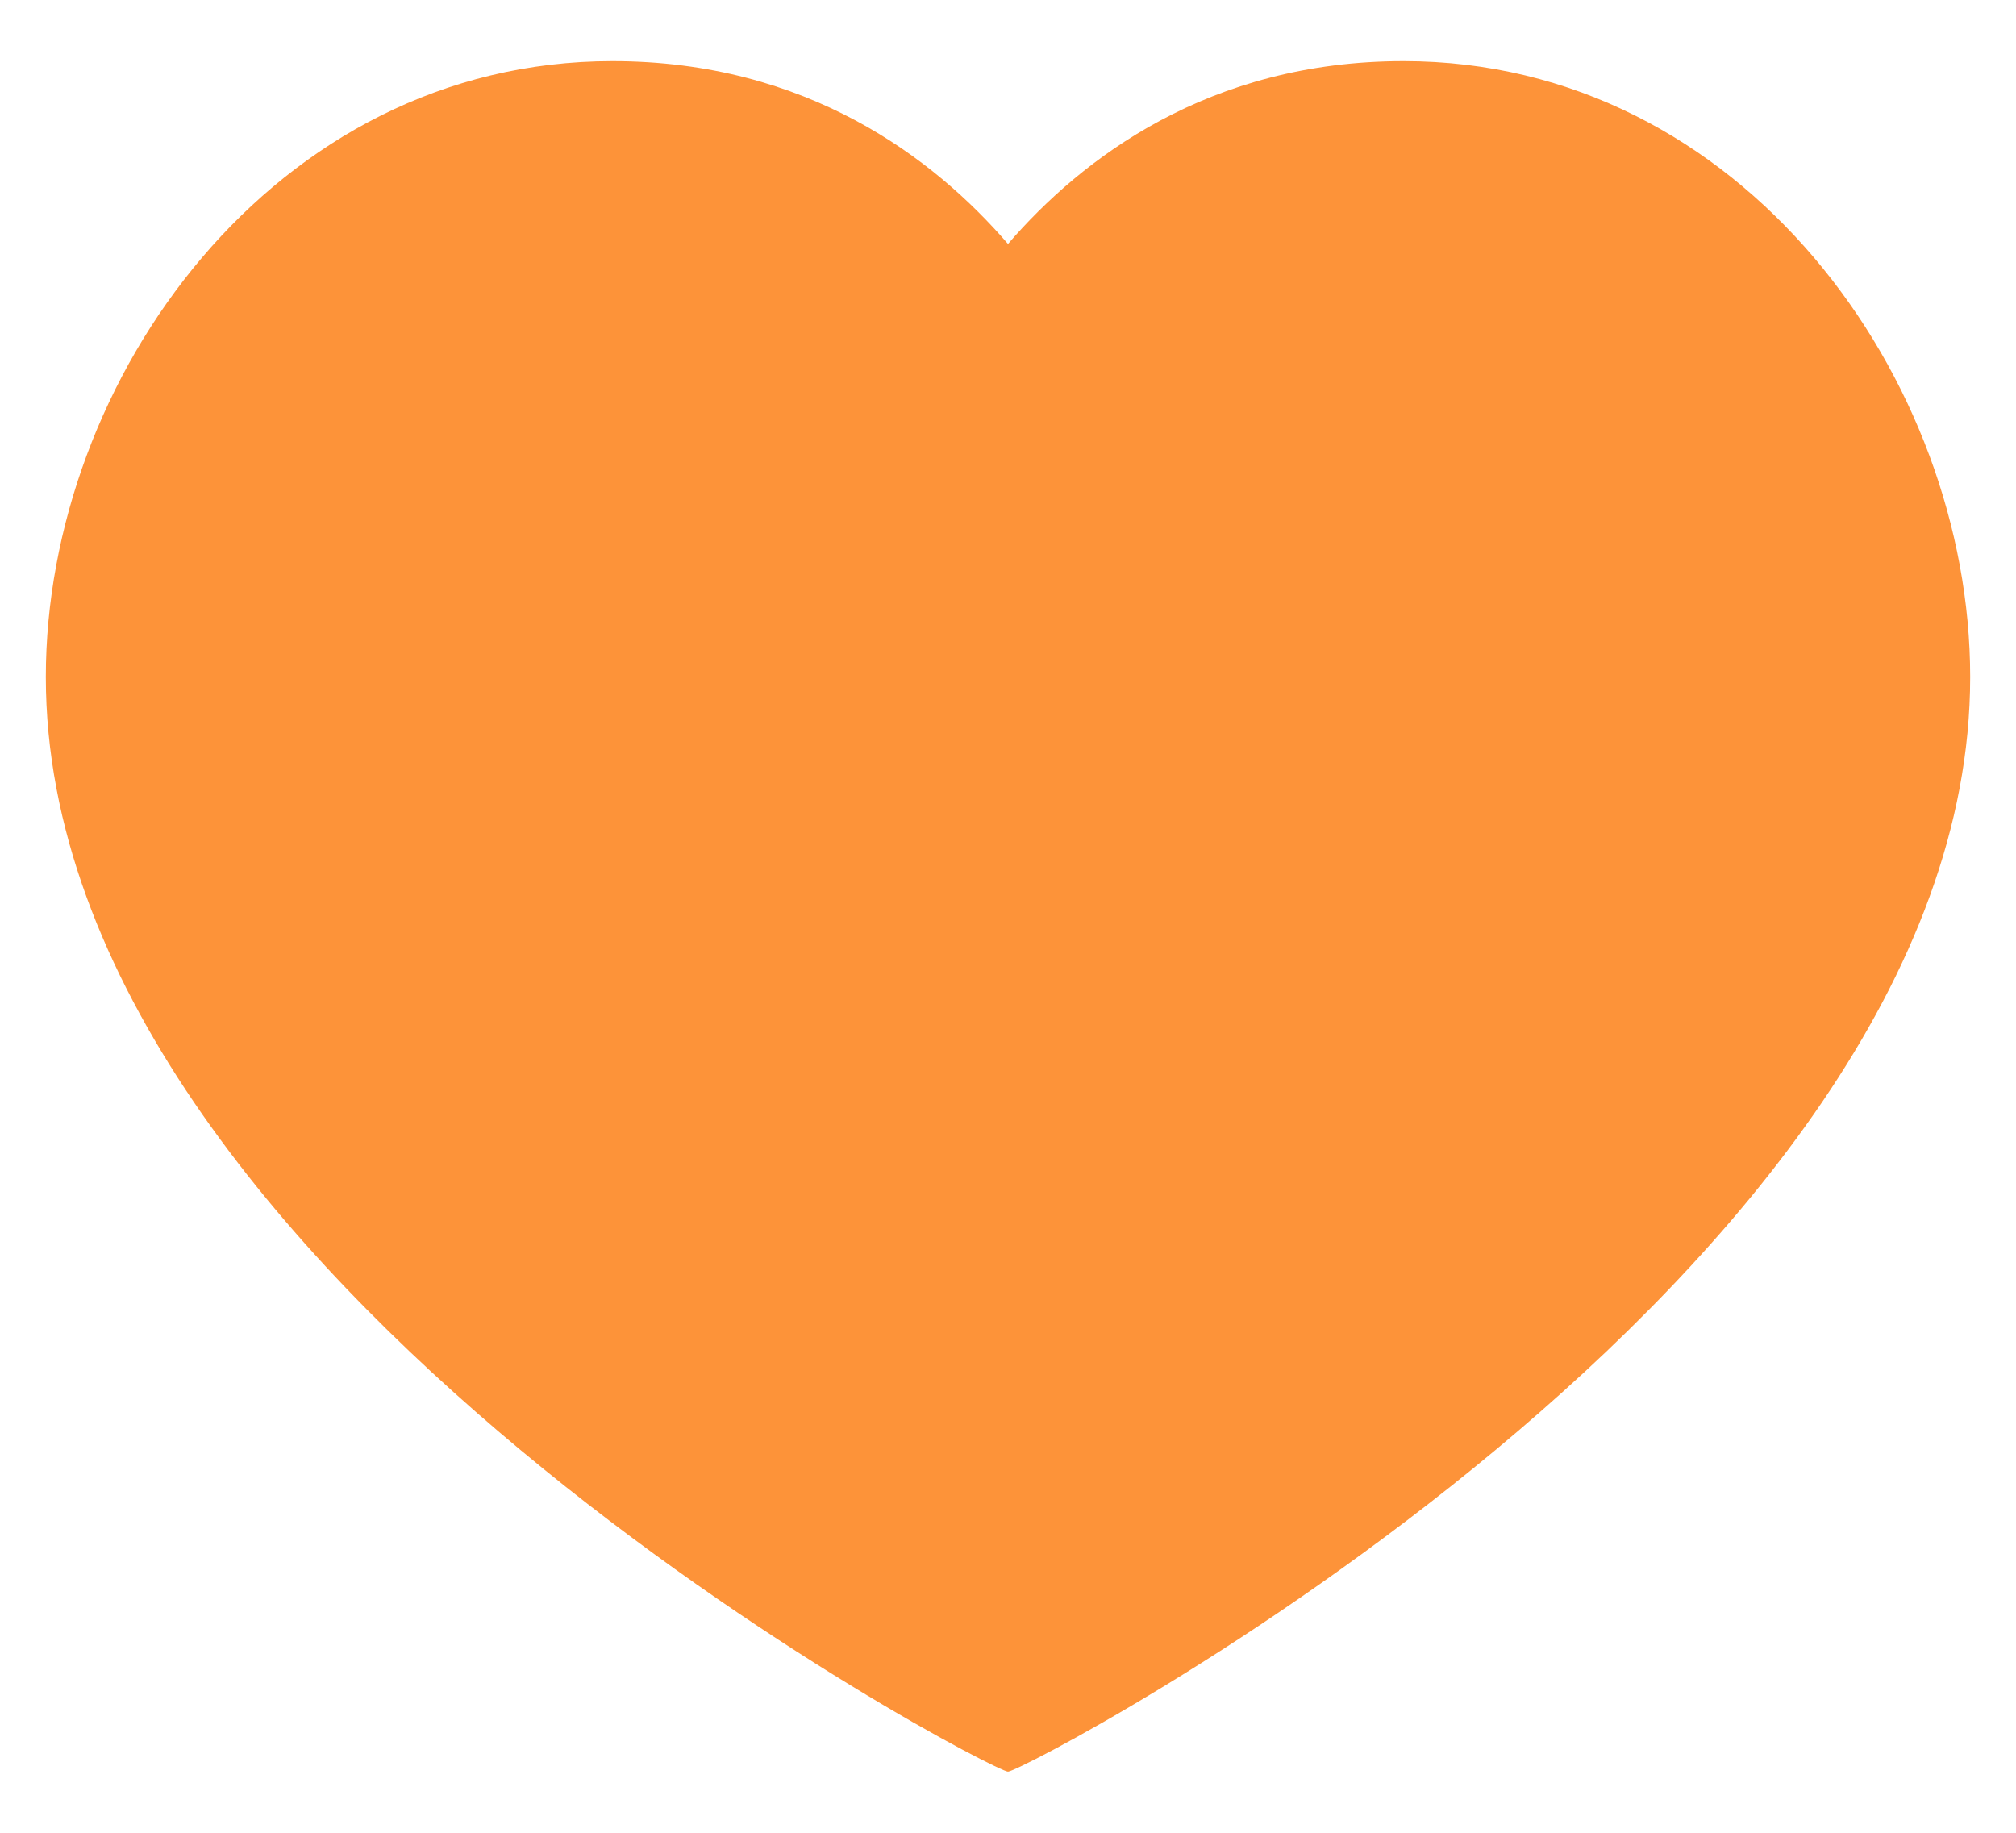<svg width="22" height="20" viewBox="0 0 22 20" fill="none" xmlns="http://www.w3.org/2000/svg">
<path d="M15.317 0.667C19.015 0.667 21.5 4.143 21.5 7.387C21.5 13.955 11.187 19.333 11 19.333C10.813 19.333 0.5 13.955 0.5 7.387C0.5 4.143 2.985 0.667 6.683 0.667C8.807 0.667 10.195 1.728 11 2.662C11.805 1.728 13.193 0.667 15.317 0.667Z" fill="#FD9339"/>
</svg>
